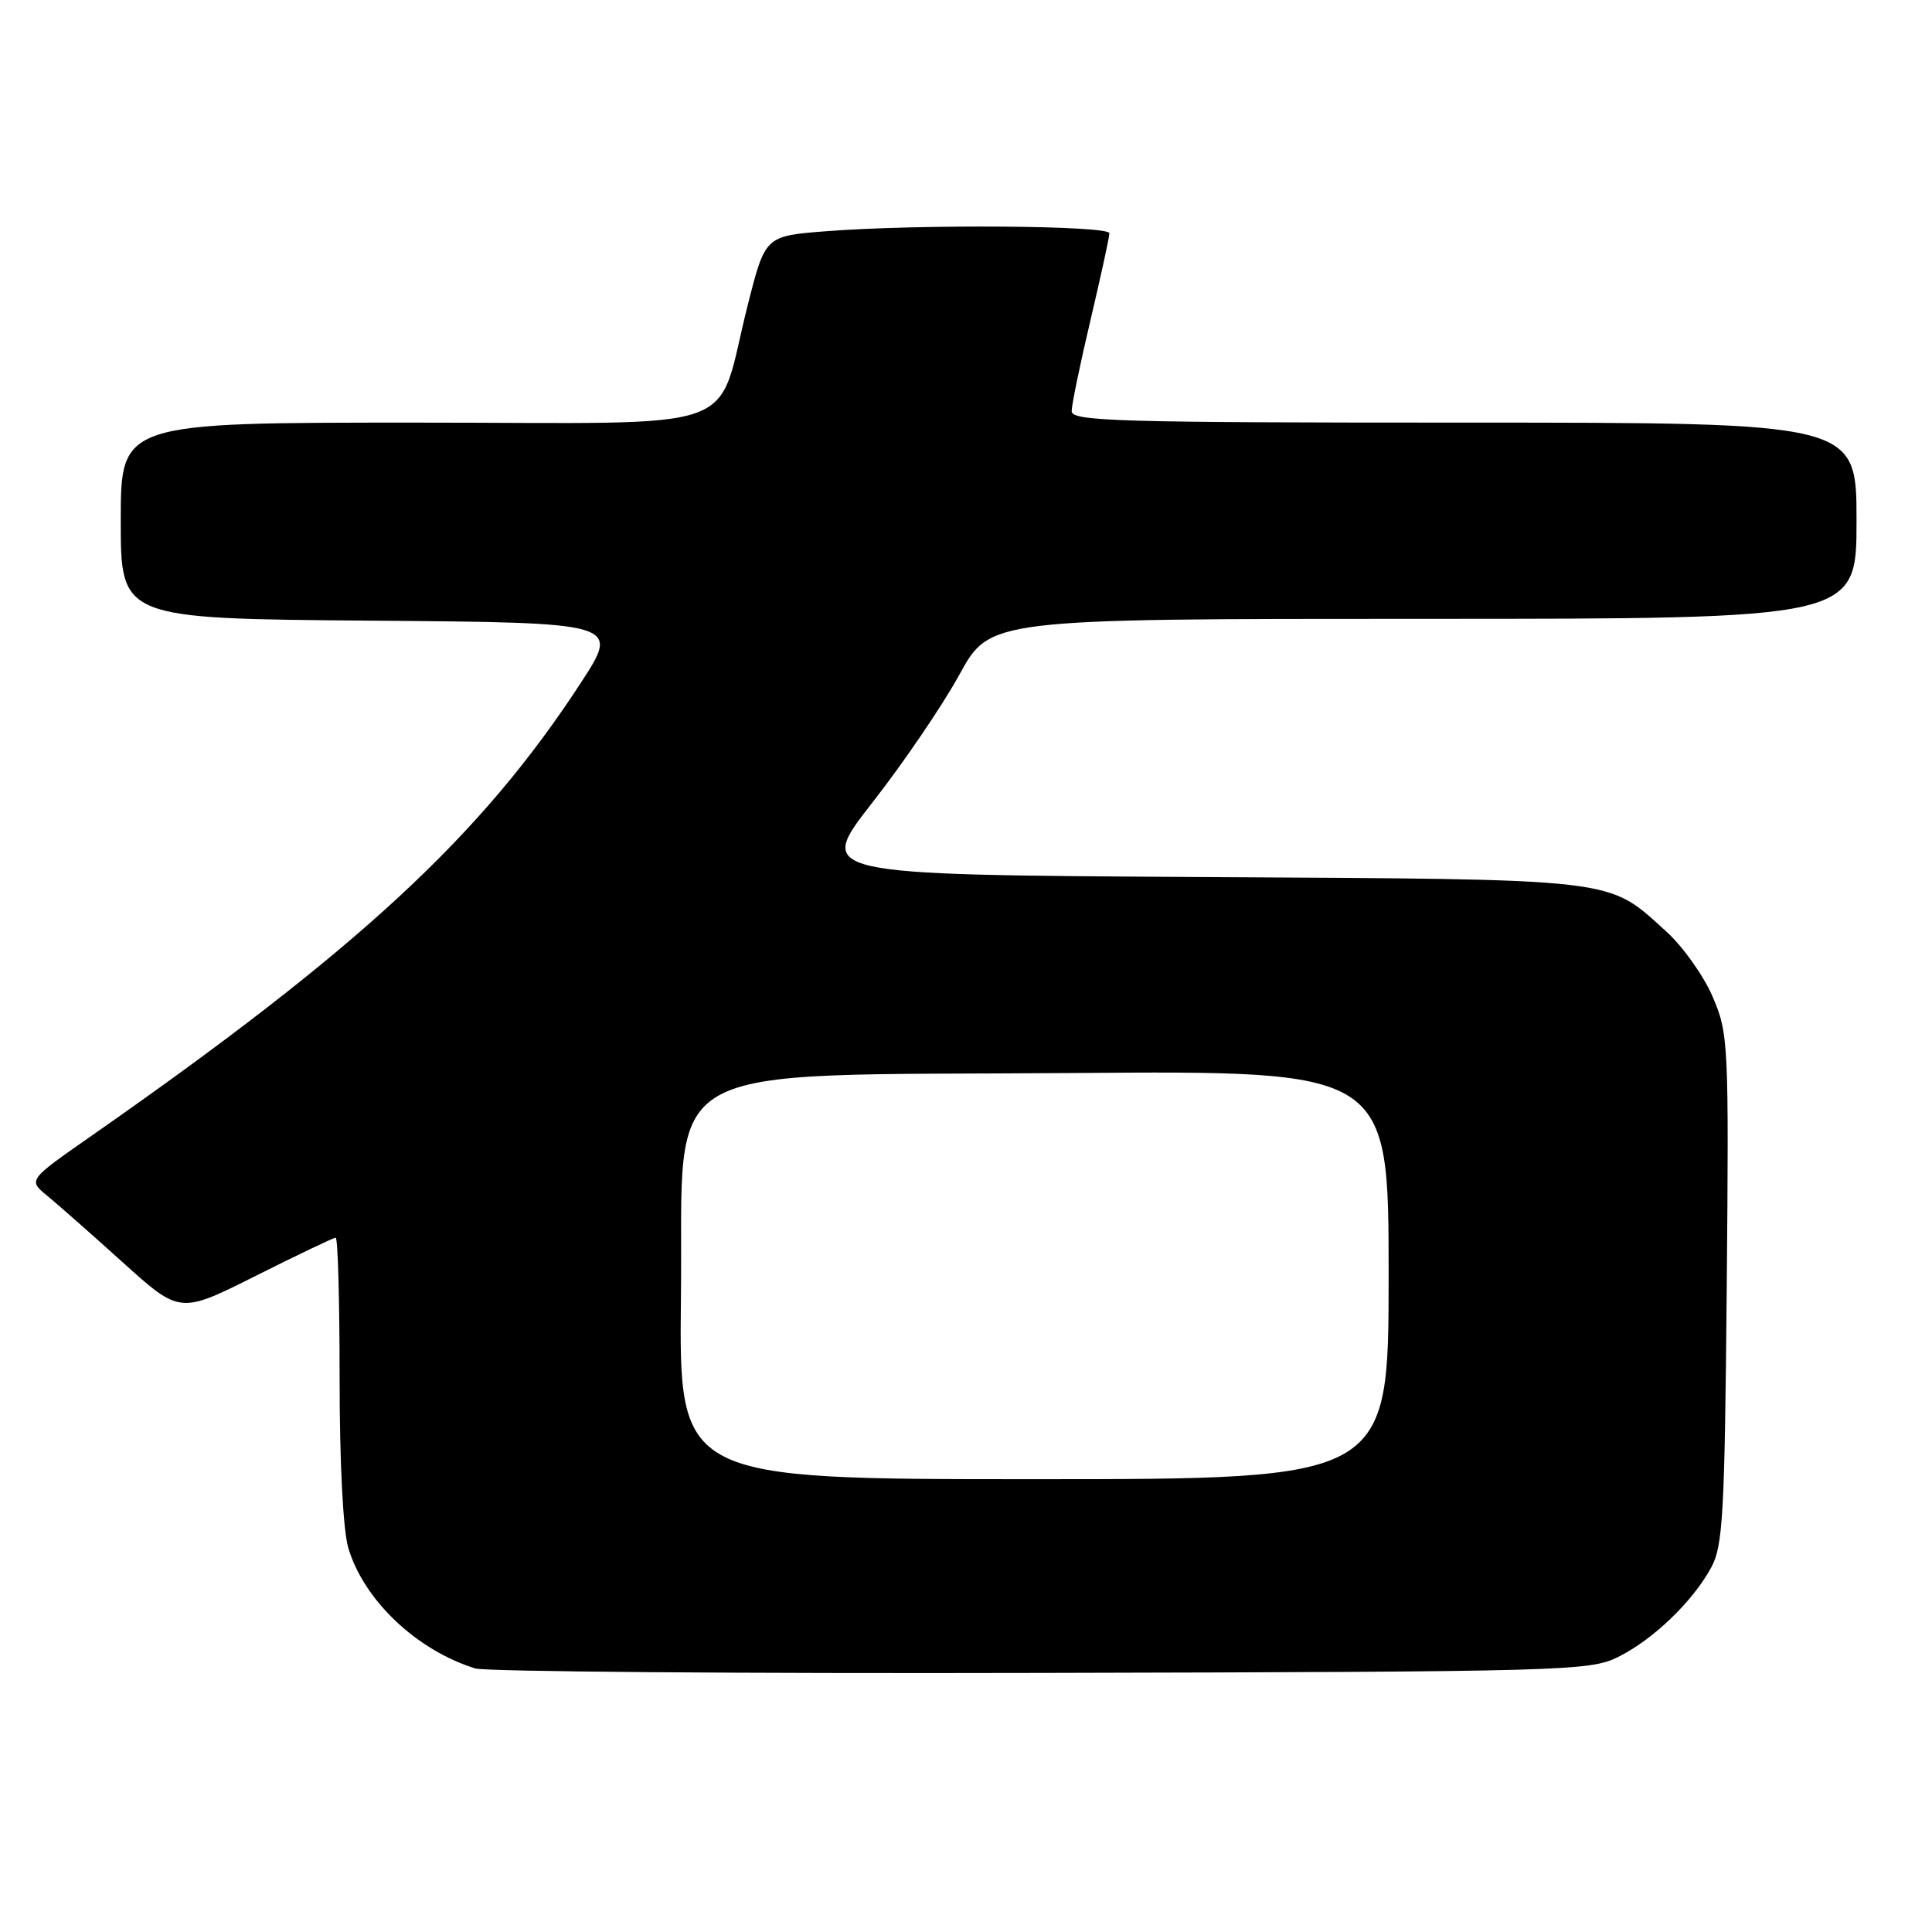 <?xml version="1.0" encoding="UTF-8" standalone="no"?>
<!DOCTYPE svg PUBLIC "-//W3C//DTD SVG 1.1//EN" "http://www.w3.org/Graphics/SVG/1.1/DTD/svg11.dtd" >
<svg xmlns="http://www.w3.org/2000/svg" xmlns:xlink="http://www.w3.org/1999/xlink" version="1.1" viewBox="0 0 256 256">
 <g >
 <path fill="currentColor"
d=" M 214.40 219.56 C 219.03 217.27 224.27 212.24 226.73 207.73 C 228.30 204.86 228.53 200.78 228.80 170.80 C 229.09 138.10 229.03 136.95 226.93 132.06 C 225.74 129.29 222.97 125.39 220.77 123.41 C 212.87 116.27 215.10 116.53 158.81 116.21 C 108.12 115.91 108.12 115.91 115.59 106.35 C 119.70 101.10 124.89 93.47 127.12 89.40 C 131.18 82.00 131.18 82.00 188.59 82.00 C 246.00 82.00 246.00 82.00 246.00 69.00 C 246.00 56.00 246.00 56.00 194.00 56.00 C 148.32 56.00 142.00 55.82 142.00 54.49 C 142.00 53.66 143.12 48.22 144.50 42.40 C 145.87 36.58 147.00 31.41 147.00 30.91 C 147.00 29.87 121.63 29.69 109.45 30.64 C 101.40 31.27 101.40 31.27 99.09 40.38 C 94.66 57.82 99.80 56.00 55.05 56.00 C 16.00 56.00 16.00 56.00 16.00 68.99 C 16.00 81.97 16.00 81.97 49.08 82.24 C 82.16 82.50 82.16 82.50 76.95 90.50 C 63.72 110.80 47.54 125.77 12.11 150.51 C 3.72 156.36 3.72 156.36 6.24 158.43 C 7.63 159.57 12.16 163.56 16.30 167.30 C 23.84 174.10 23.84 174.10 33.90 169.05 C 39.44 166.27 44.20 164.00 44.48 164.00 C 44.77 164.00 45.00 172.39 45.00 182.63 C 45.00 193.88 45.46 202.80 46.16 205.14 C 48.23 212.06 55.23 218.68 62.99 221.08 C 64.37 221.50 98.12 221.77 138.00 221.67 C 207.51 221.51 210.66 221.42 214.40 219.56 Z  M 90.23 171.75 C 90.58 139.89 85.79 142.61 142.25 142.18 C 184.00 141.86 184.00 141.86 184.00 168.93 C 184.00 196.00 184.00 196.00 136.98 196.00 C 89.96 196.00 89.96 196.00 90.23 171.75 Z "/>
</g>
</svg>